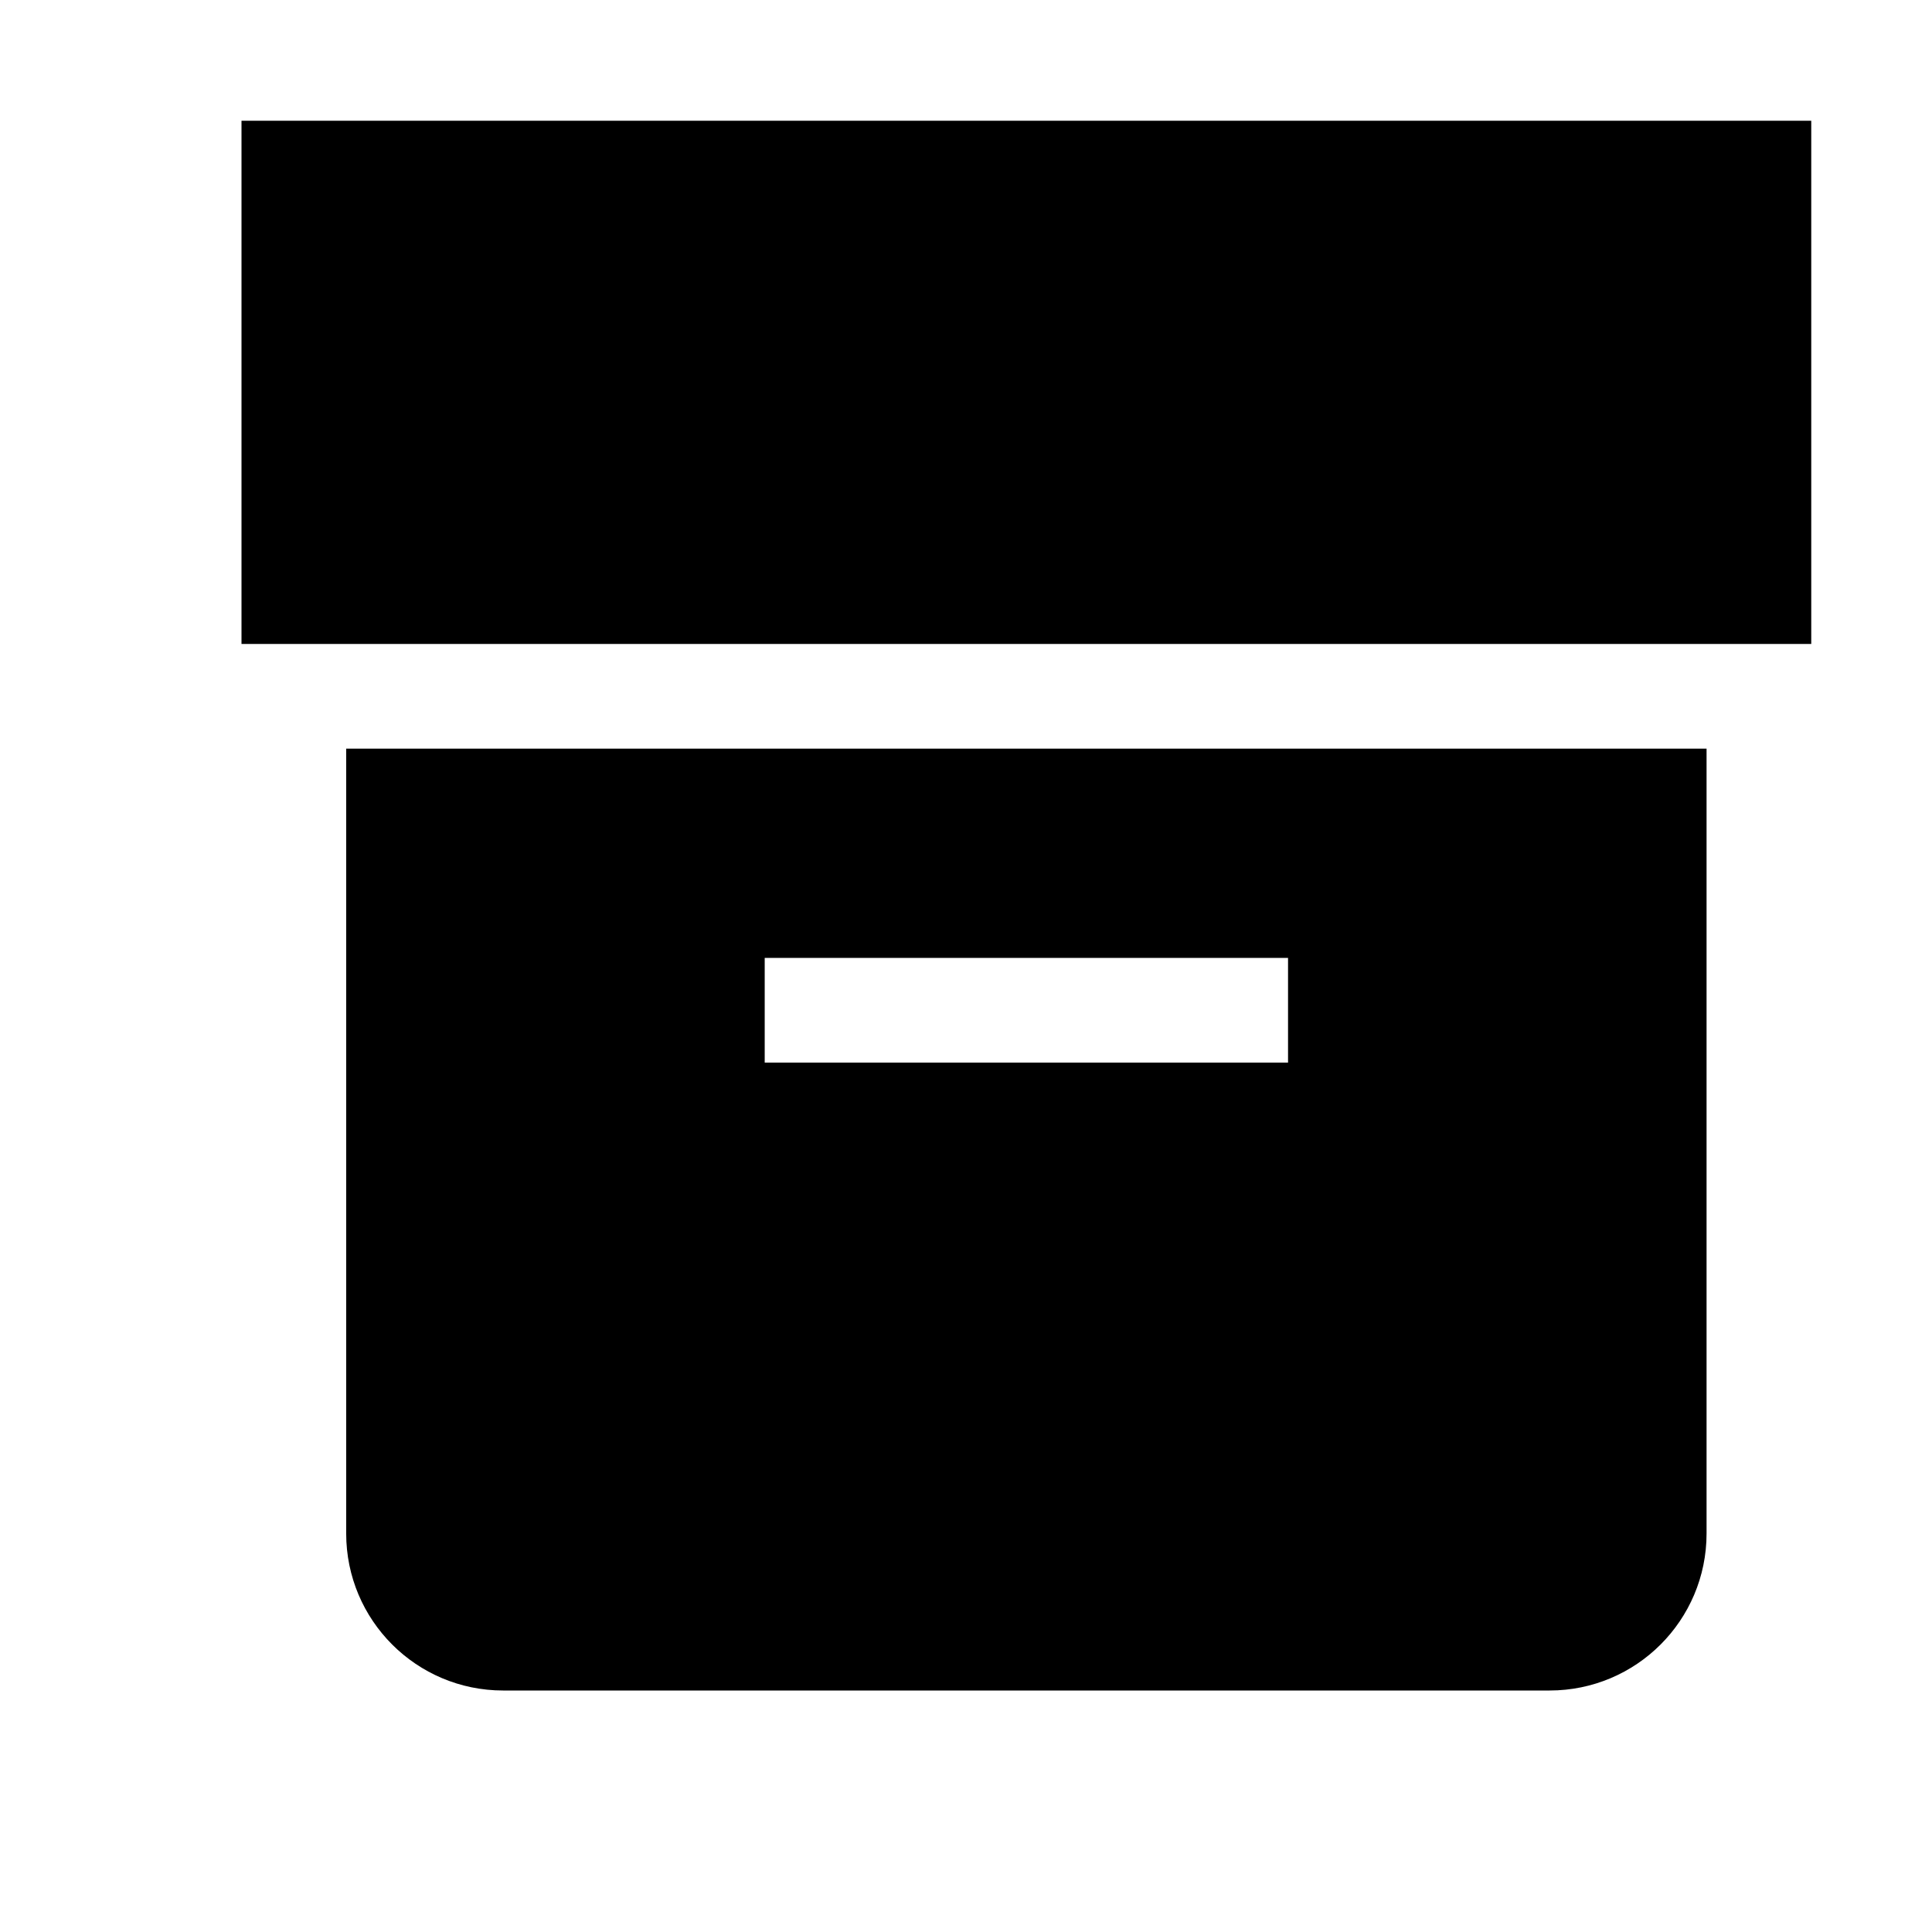 <svg width="16" height="16" viewBox="0 0 16 16" fill="none" xmlns="http://www.w3.org/2000/svg">
    <path d="M2 1H15V5.333H2V1Z" fill="currentColor" />
    <path
      fill-rule="evenodd"
      clip-rule="evenodd"
      d="M2.867 6.2V12.7C2.867 13.418 3.449 14 4.167 14H12.833C13.551 14 14.133 13.418 14.133 12.7V6.2H2.867ZM10.667 8.8H6.333V7.933H10.667V8.8Z"
      fill="currentColor" />
</svg>
